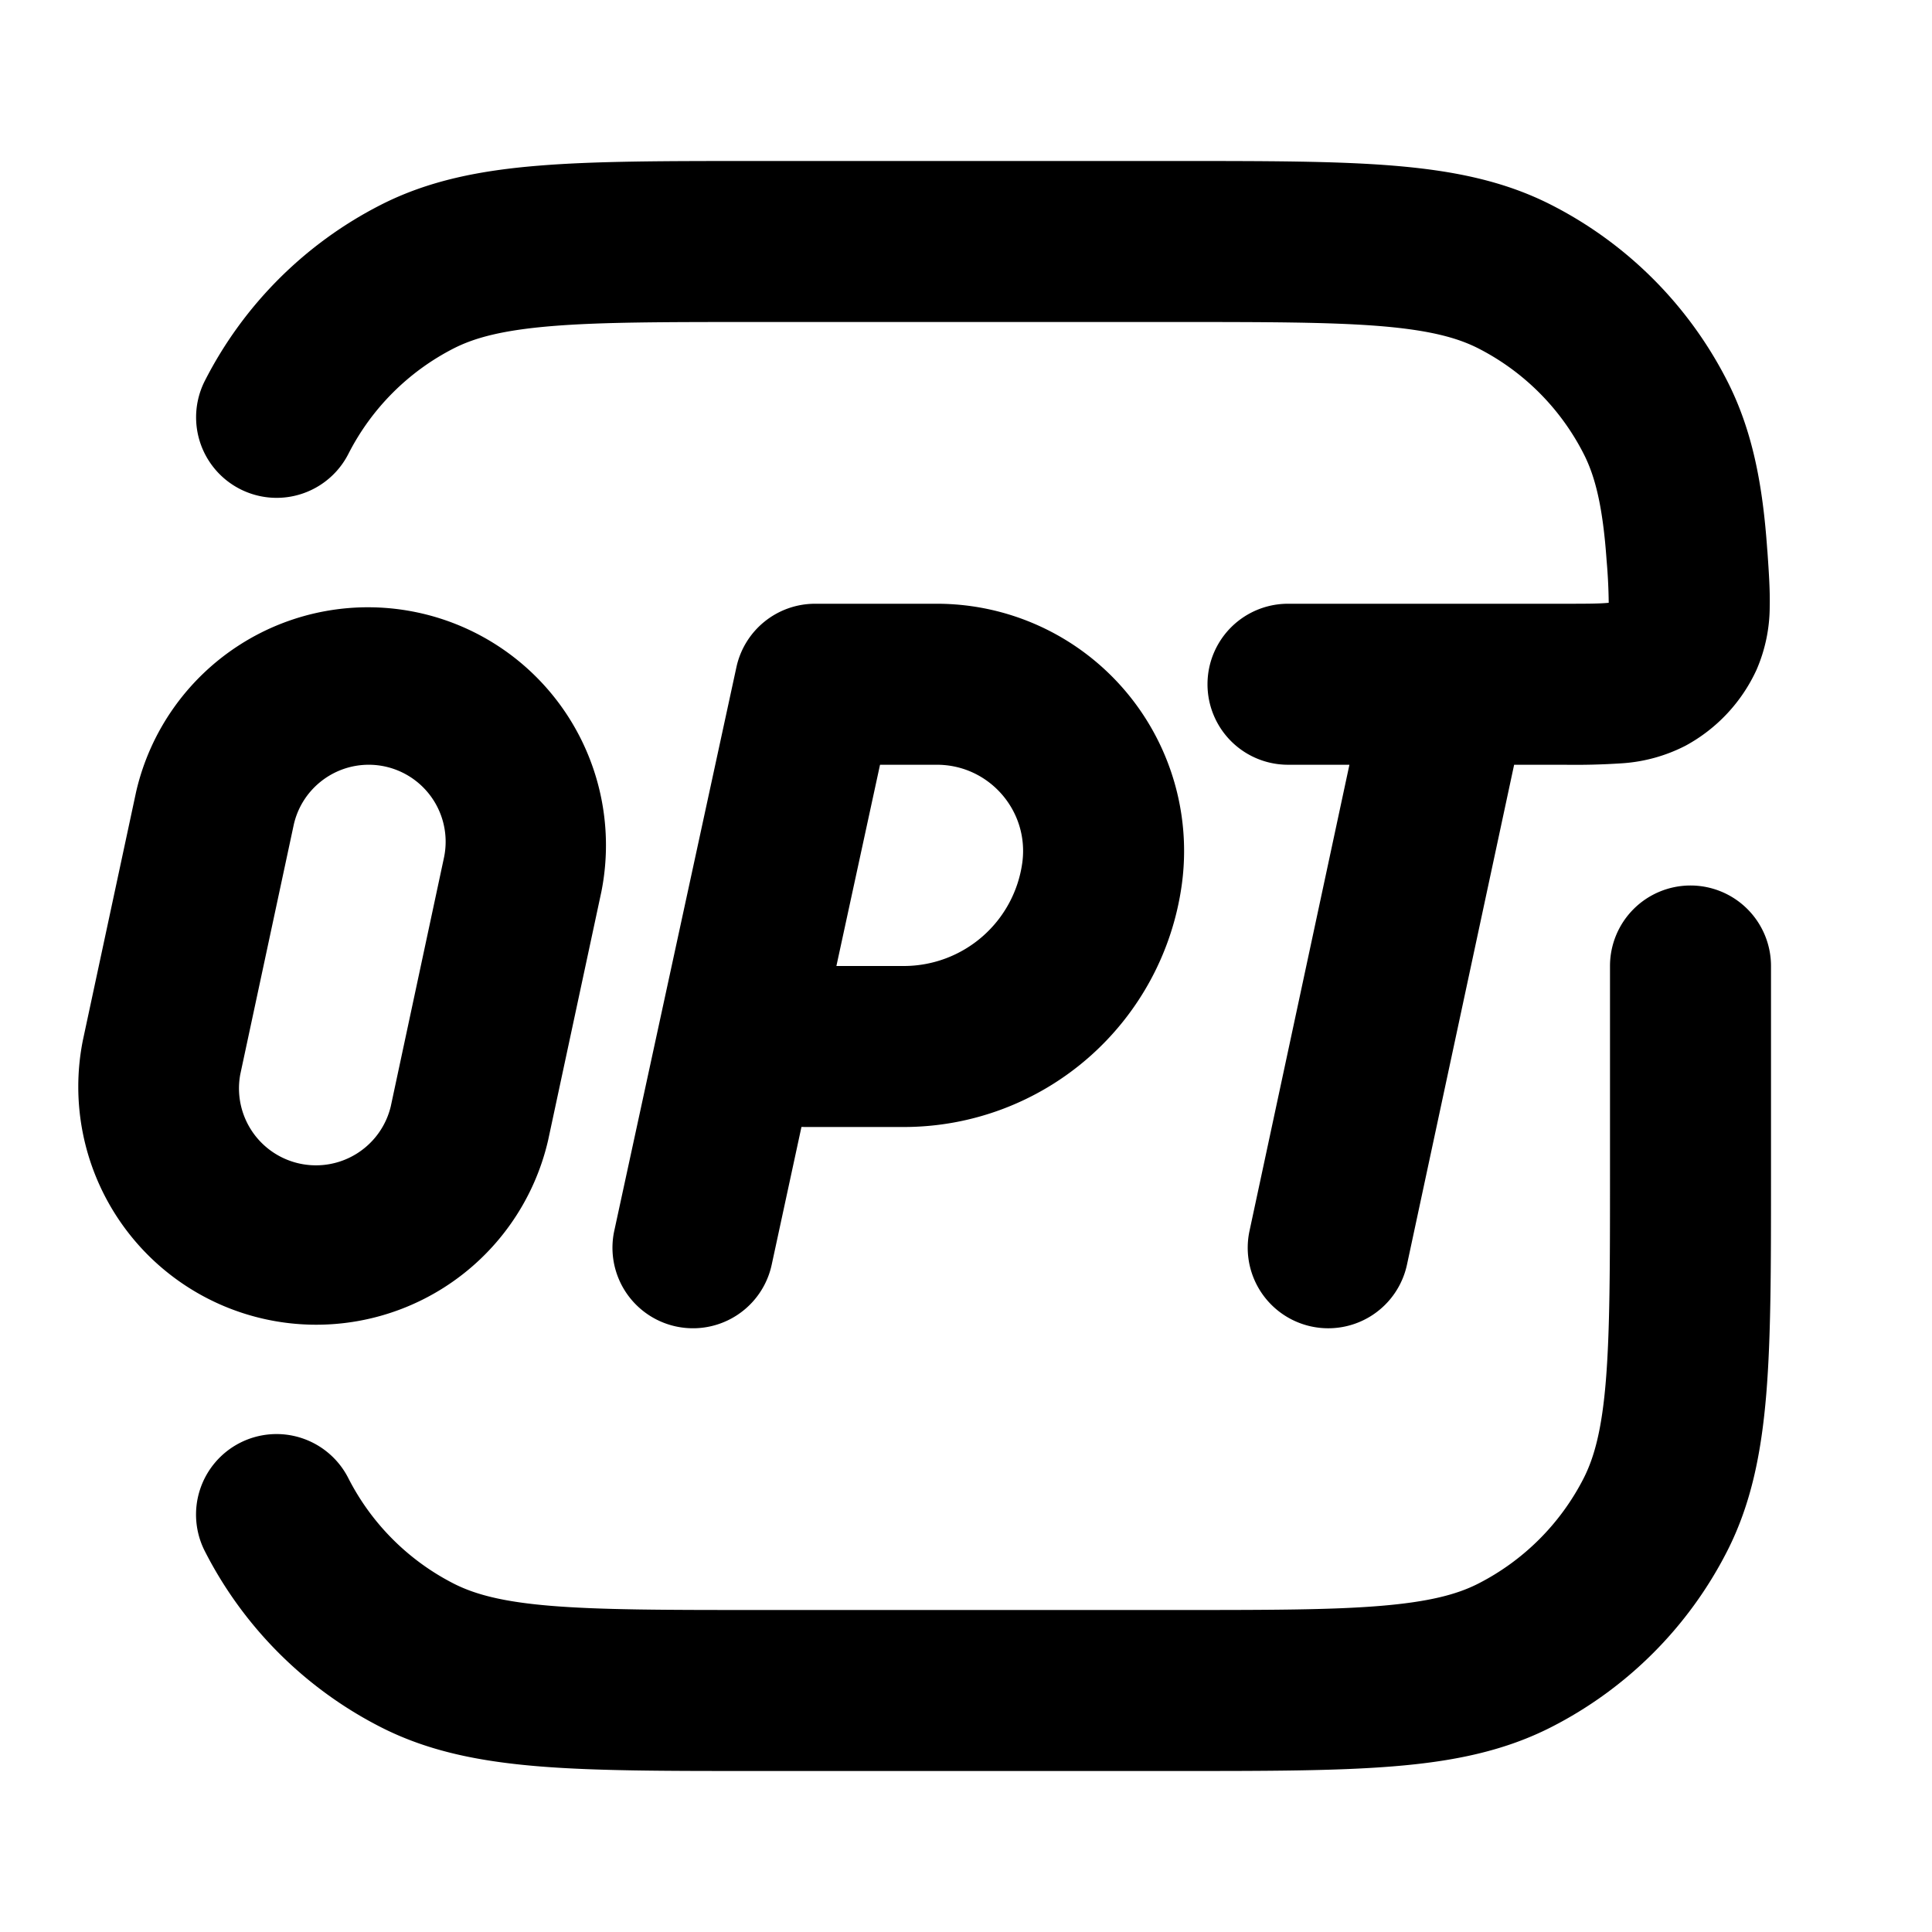 <svg viewBox="0 0 24 24" xmlns="http://www.w3.org/2000/svg"><path fill-rule="evenodd" d="M9.357 2h5.286c1.084 0 1.958 0 2.666.058.729.06 1.369.185 1.961.487a5 5 0 0 1 2.185 2.185c.32.626.443 1.308.498 2.093l.003.033c.016.233.033.471.028.679a1.98 1.98 0 0 1-.163.784 2.04 2.04 0 0 1-.88.943 2.009 2.009 0 0 1-.793.22 8.77 8.77 0 0 1-.722.018h-.617l-1.331 6.21a1 1 0 1 1-1.956-.42l1.241-5.79H16a1 1 0 0 1 0-2h3.393c.302 0 .465 0 .581-.011l.01-.001a6.727 6.727 0 0 0-.026-.524c-.047-.673-.142-1.046-.285-1.326a3 3 0 0 0-1.31-1.311c-.264-.134-.612-.226-1.217-.276C16.529 4.001 15.736 4 14.6 4H9.4c-1.136 0-1.929 0-2.546.051-.605.05-.952.142-1.216.276a3 3 0 0 0-1.31 1.311 1 1 0 0 1-1.783-.908A5 5 0 0 1 4.73 2.545c.592-.302 1.233-.428 1.962-.487C7.399 2 8.274 2 9.357 2ZM21 11a1 1 0 0 1 1 1v2.643c0 1.084 0 1.958-.058 2.666-.06.729-.185 1.369-.487 1.961a5 5 0 0 1-2.185 2.185c-.592.302-1.232.428-1.961.487C16.6 22 15.727 22 14.643 22H9.357c-1.084 0-1.958 0-2.665-.058-.73-.06-1.37-.185-1.962-.487a5 5 0 0 1-2.185-2.185 1 1 0 1 1 1.782-.908 3 3 0 0 0 1.311 1.311c.264.134.611.227 1.216.276.617.05 1.41.051 2.546.051h5.2c1.137 0 1.93 0 2.546-.051.605-.05.953-.142 1.216-.276a3 3 0 0 0 1.311-1.31c.134-.264.227-.612.276-1.217.05-.617.051-1.41.051-2.546V12a1 1 0 0 1 1-1ZM1.691 9.836a2.956 2.956 0 0 1 5.78 1.239l-.662 3.089a2.956 2.956 0 0 1-5.78-1.239l.662-3.089Zm2.89-.336c-.45 0-.84.315-.934.755l-.662 3.09a.956.956 0 0 0 1.869.4l.661-3.09A.956.956 0 0 0 4.581 9.5Zm5.544-2a1 1 0 0 0-.977.788l-1.517 7a1 1 0 1 0 1.955.424l.37-1.713L10 14h1.227a3.486 3.486 0 0 0 3.453-3.006A3.071 3.071 0 0 0 11.638 7.5h-1.513Zm1.102 4.5h-.837l.542-2.5h.706c.65 0 1.15.575 1.061 1.219A1.486 1.486 0 0 1 11.227 12Z" clip-rule="evenodd"/></svg>